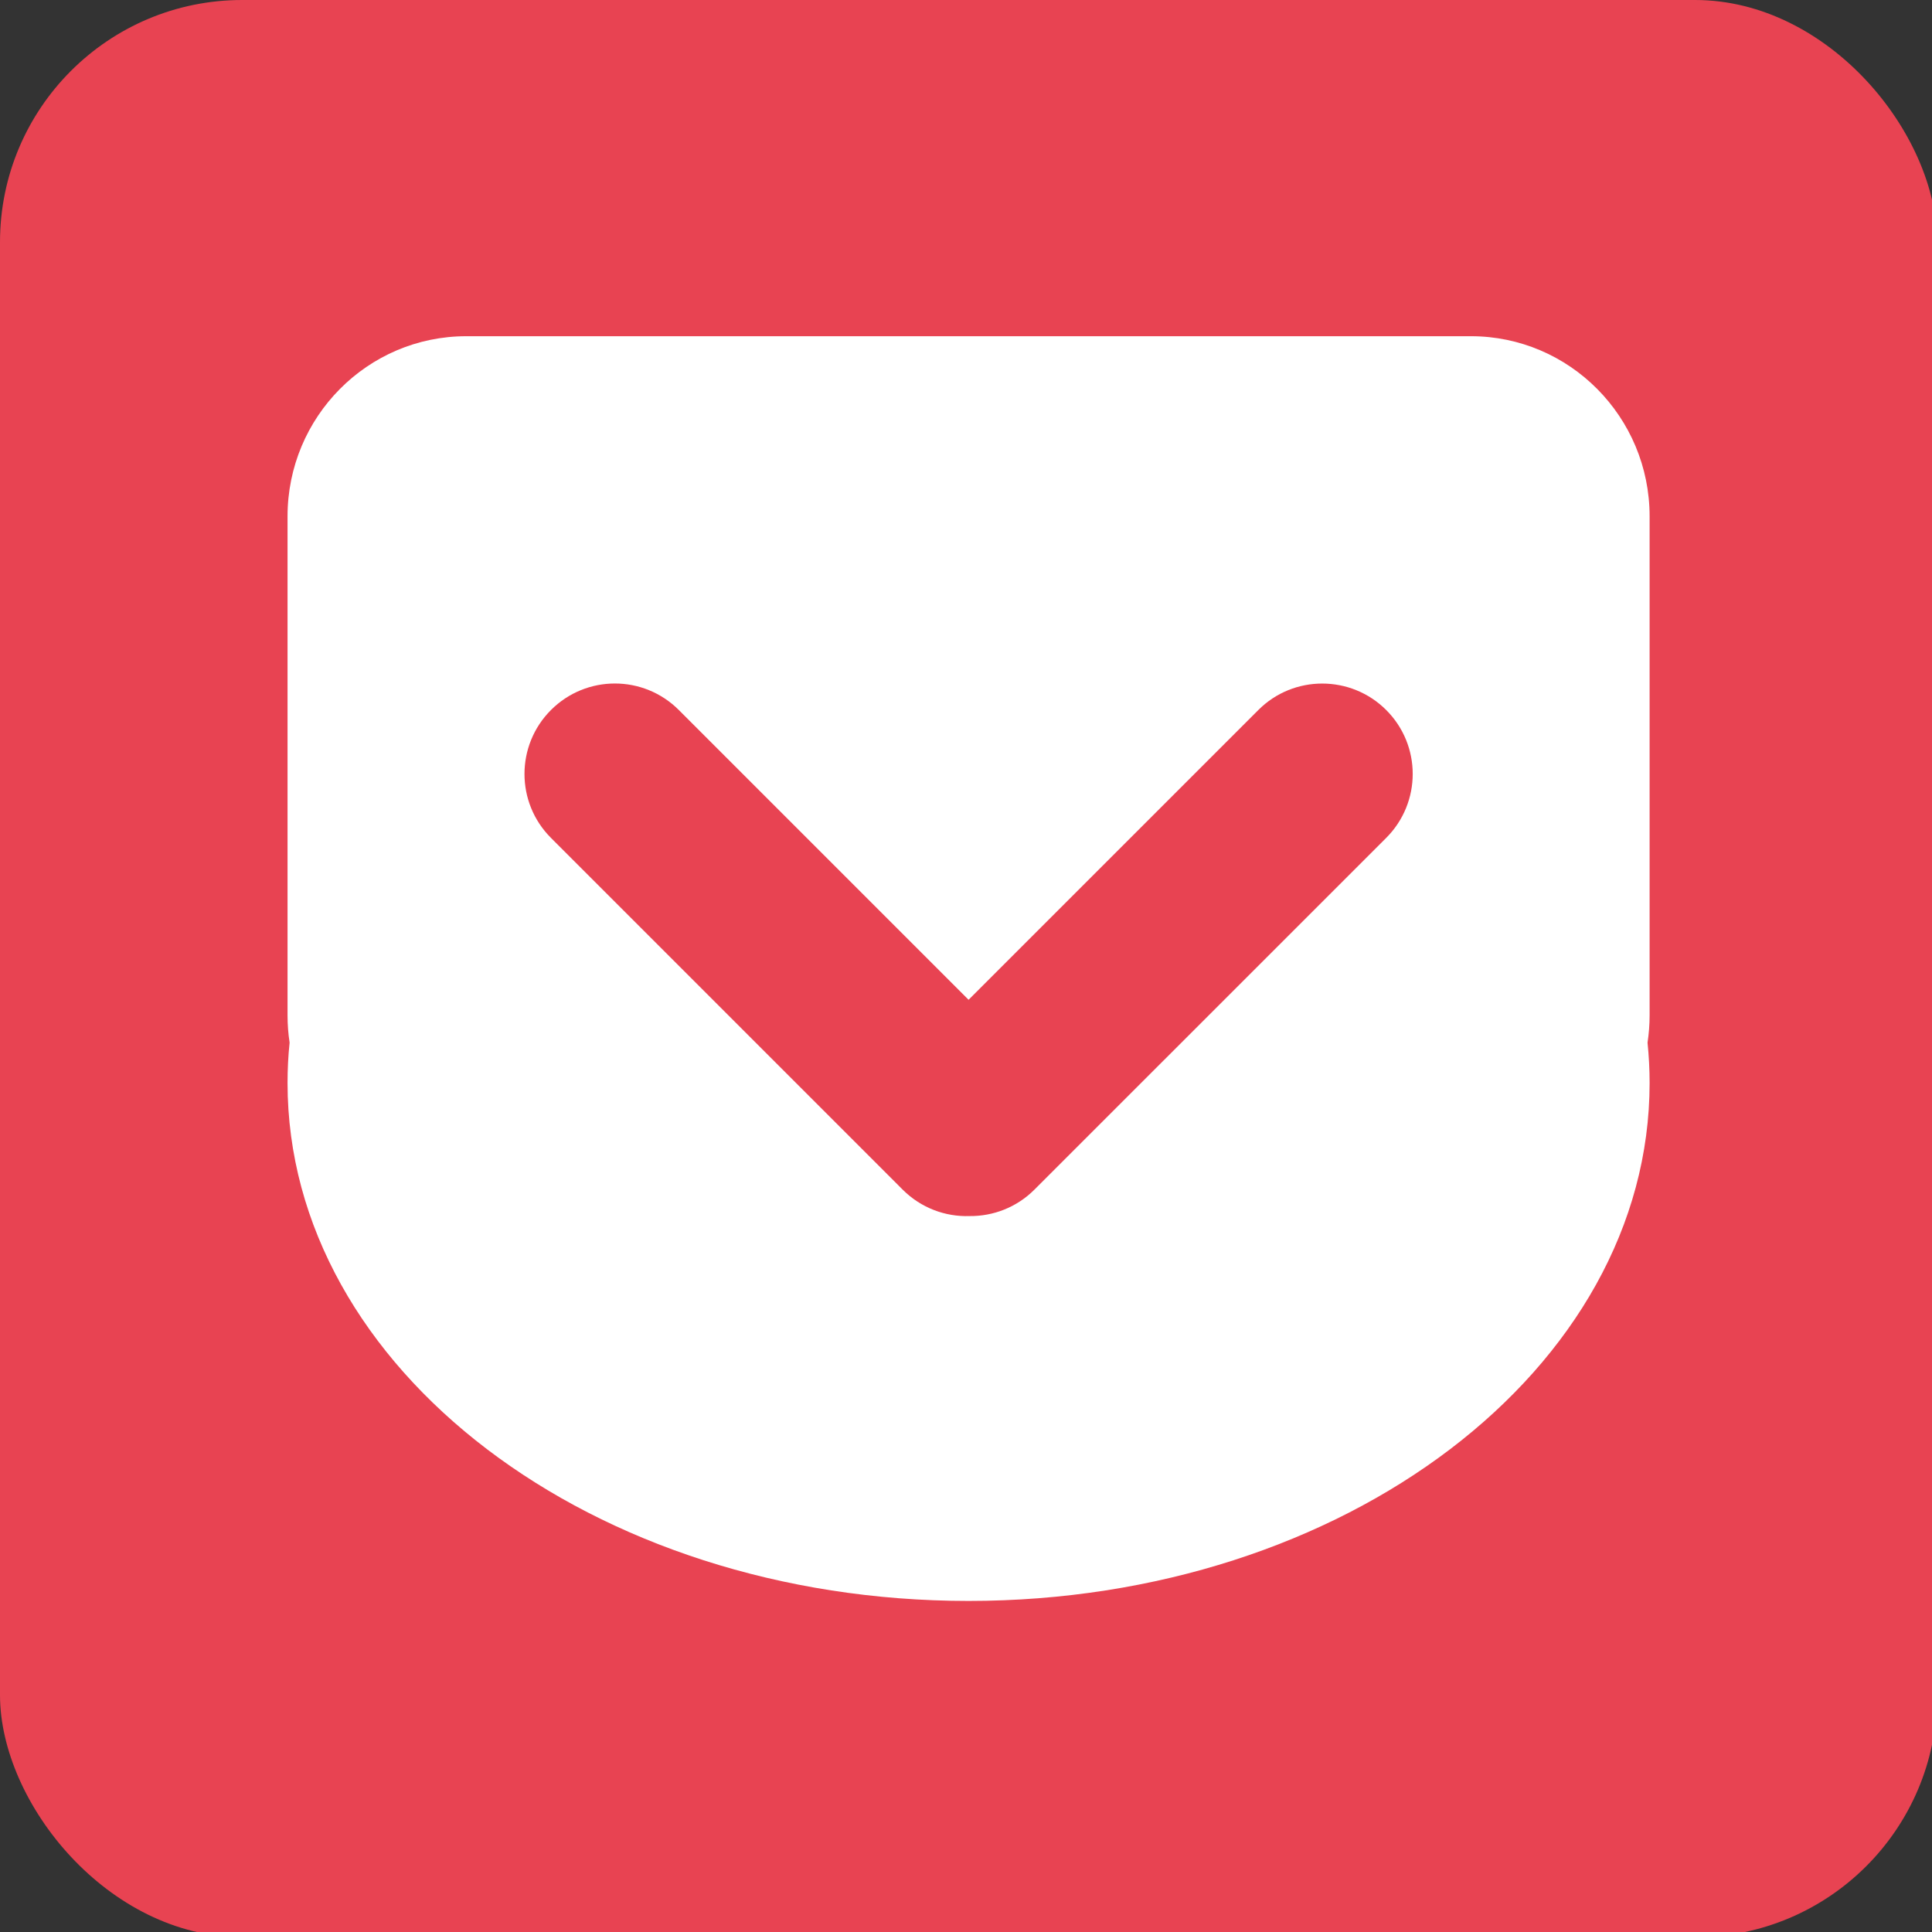 <?xml version="1.0" encoding="UTF-8" standalone="no"?>
<svg
   xmlns:dc="http://purl.org/dc/elements/1.1/"
   xmlns:cc="http://creativecommons.org/ns#"
   xmlns:rdf="http://www.w3.org/1999/02/22-rdf-syntax-ns#"
   xmlns:svg="http://www.w3.org/2000/svg"
   xmlns="http://www.w3.org/2000/svg"
   version="1.1"
   id="svg2"
   width="48"
   viewBox="0 0 48 48"
   height="48">
  <rect x="0" y="0" width="48" height="48" fill="#333333" stroke="none"/>
  <defs
     id="defs10" />
  <g
     transform="scale(0.094,0.094)"
     id="g3340">
    <rect
       style="fill:#e84352"
       y="0"
       x="0"
       height="512"
       rx="64"
       ry="64"
       width="512"
       id="rect4" />
    <path
       style="fill:#ffffff"
       d="m 388.754,88.862 -265.507,0 c -26.094,0 -47.247,21.323 -47.247,47.61 l 0,131.896 c 0,2.448 0.184,4.852 0.545,7.203 -0.369,3.512 -0.545,7.065 -0.545,10.651 0,75.604 80.584,136.915 179.999,136.915 99.413,0 180.001,-61.312 180.001,-136.915 0,-3.588 -0.193,-7.139 -0.546,-10.651 0.353,-2.349 0.546,-4.755 0.546,-7.203 l 0,-131.895 c 0,-26.295 -21.175,-47.612 -47.245,-47.612 z m -22.372,132.596 -92.97,92.96 c -4.723,4.723 -10.928,7.049 -17.12,6.996 -6.385,0.22 -12.835,-2.11 -17.721,-6.996 l -92.949,-92.96 c -9.34,-9.335 -9.317,-24.478 0,-33.796 9.328,-9.338 24.444,-9.352 33.796,0 l 76.581,76.586 76.586,-76.586 c 9.31,-9.338 24.481,-9.314 33.796,0 9.341,9.332 9.341,24.447 0,33.796 z"
       id="path6" />
  </g>
</svg>
